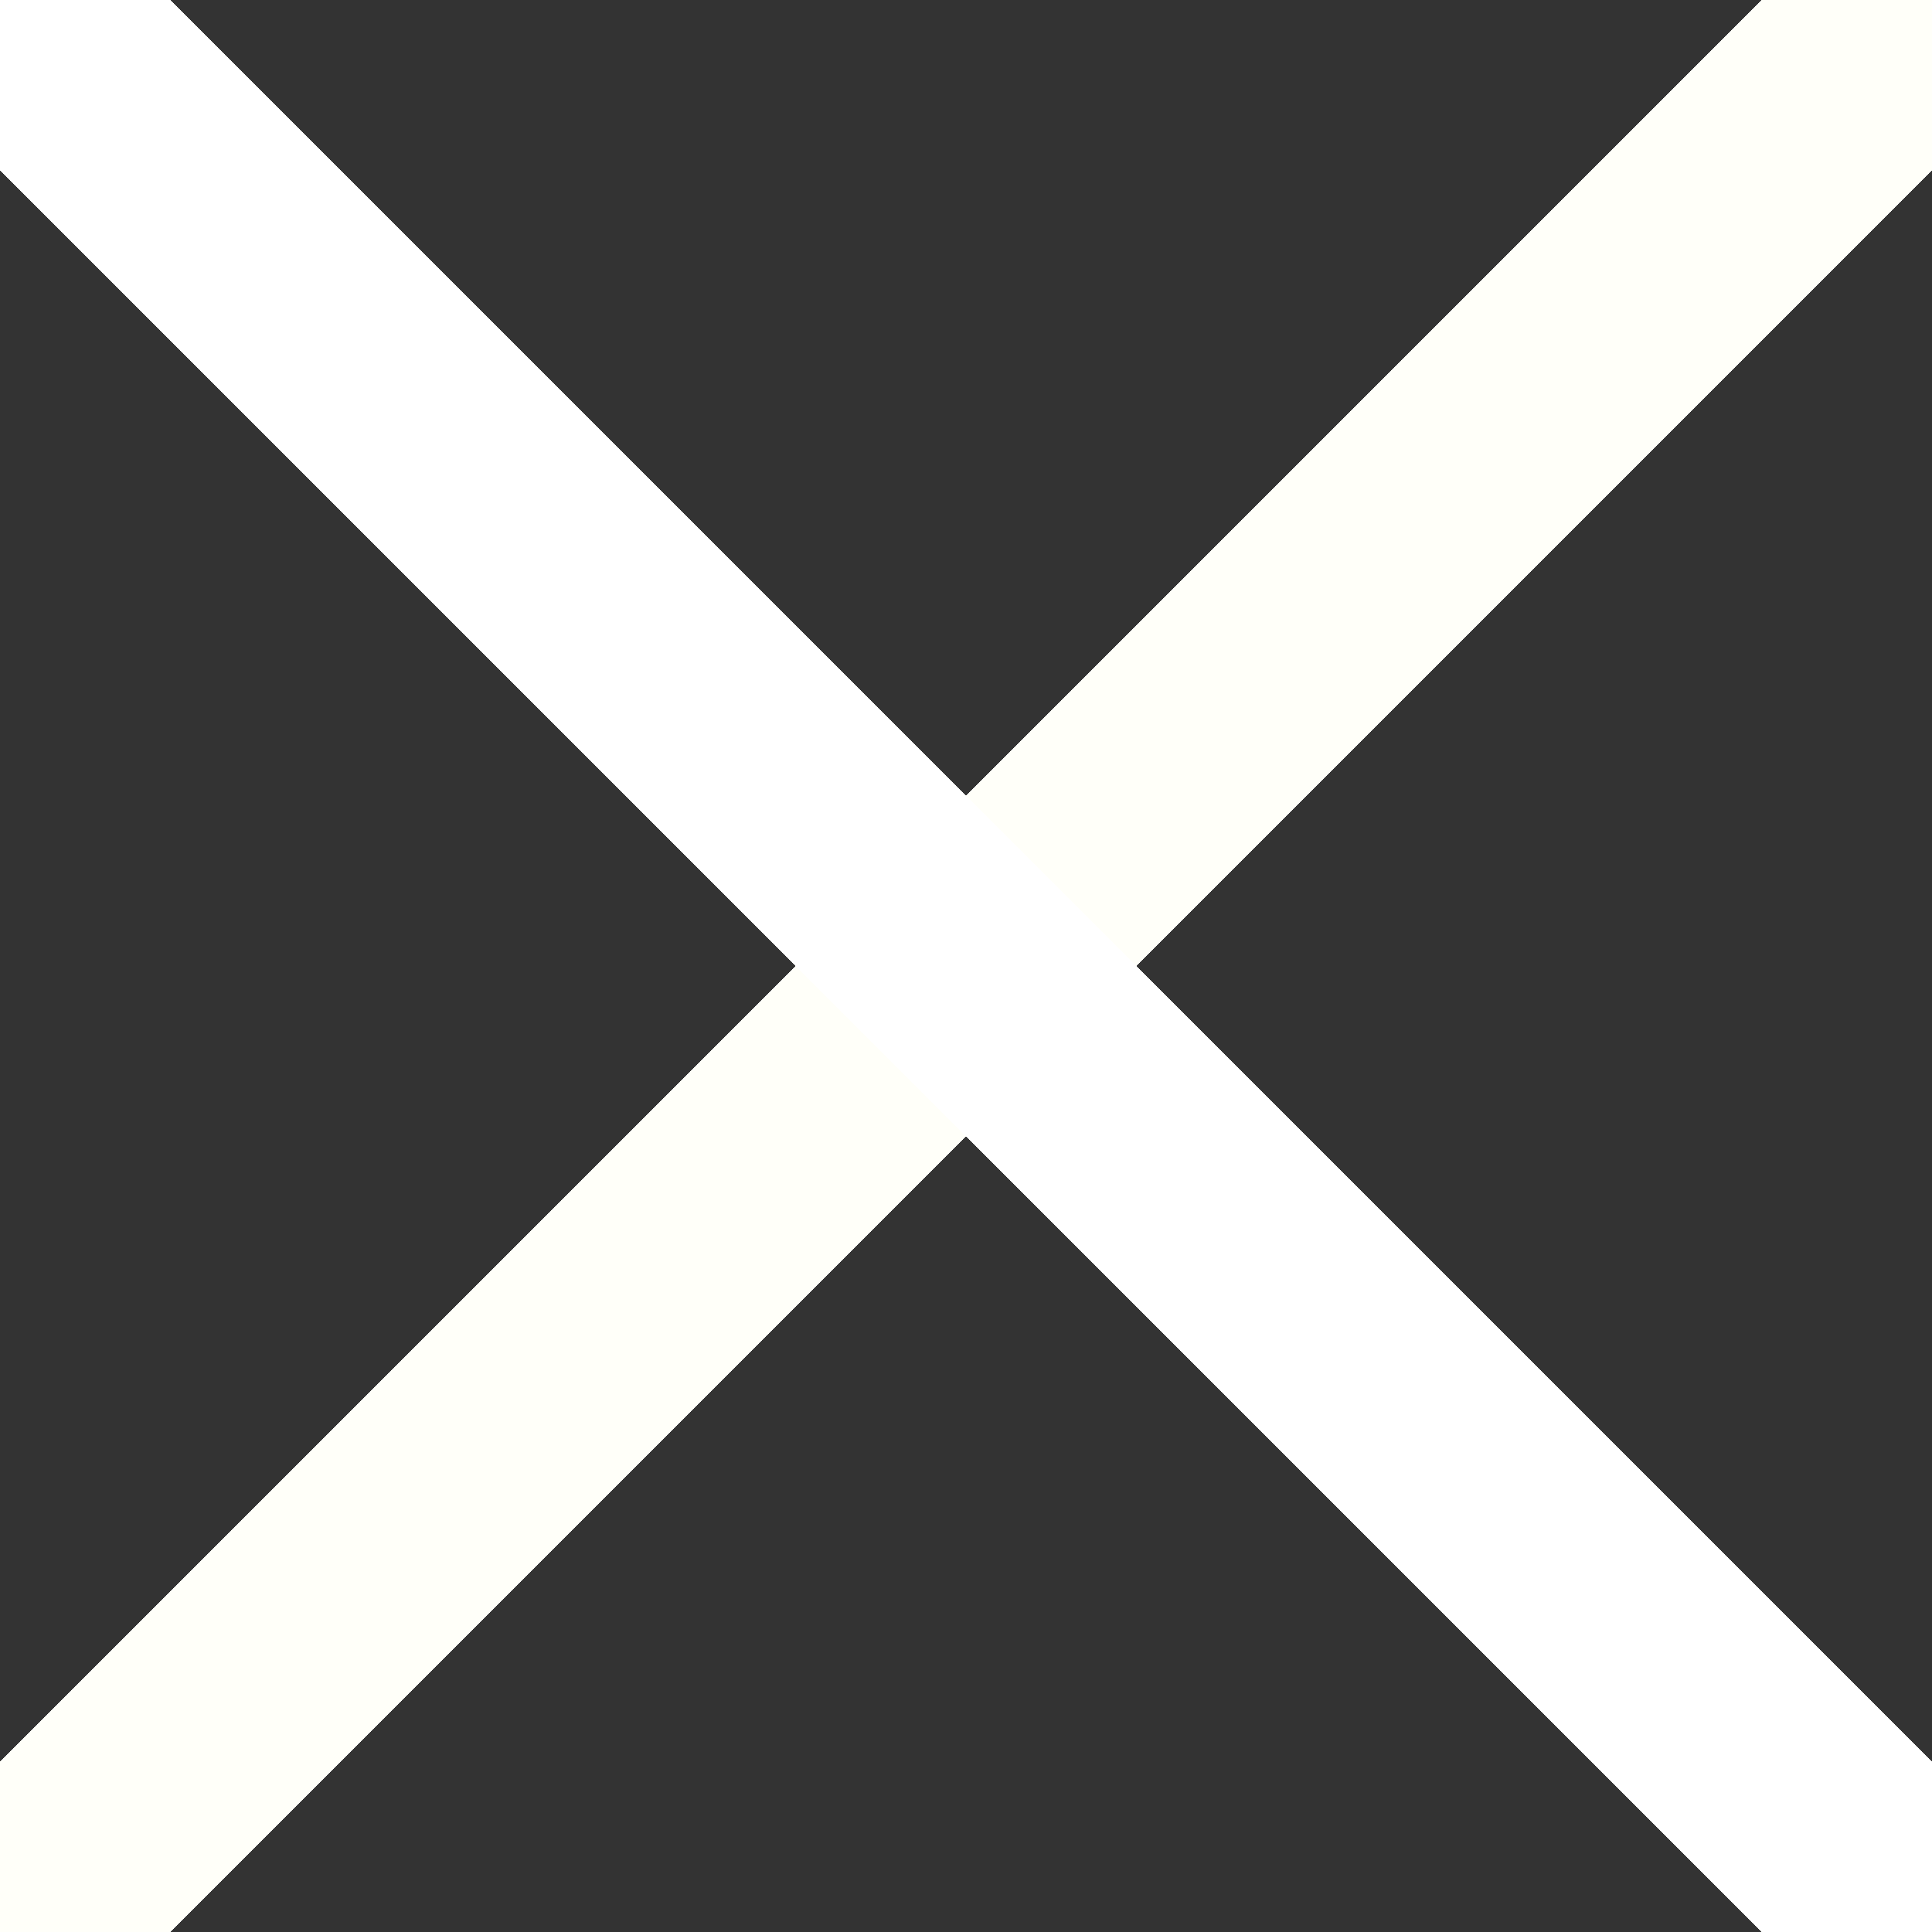 <svg xmlns="http://www.w3.org/2000/svg" xmlns:svg="http://www.w3.org/2000/svg" style="shape-rendering:crispEdges" id="svg7076" width="64" height="64" version="1.1" viewBox="0 0 64 64"><rect x="0" y="0" width="64" height="64" fill="#333333" stroke="none"/><g id="layer1"><path id="path7078" d="M 0,64 64,0" style="fill:none;stroke:#fffff9;stroke-width:8;stroke-linecap:butt;stroke-linejoin:miter;stroke-miterlimit:4;stroke-dasharray:none;stroke-opacity:1"/><path id="path7080" d="M 64,64 0,0" style="fill:none;stroke:#fff;stroke-width:8;stroke-linecap:butt;stroke-linejoin:miter;stroke-miterlimit:4;stroke-dasharray:none;stroke-opacity:1"/></g></svg>